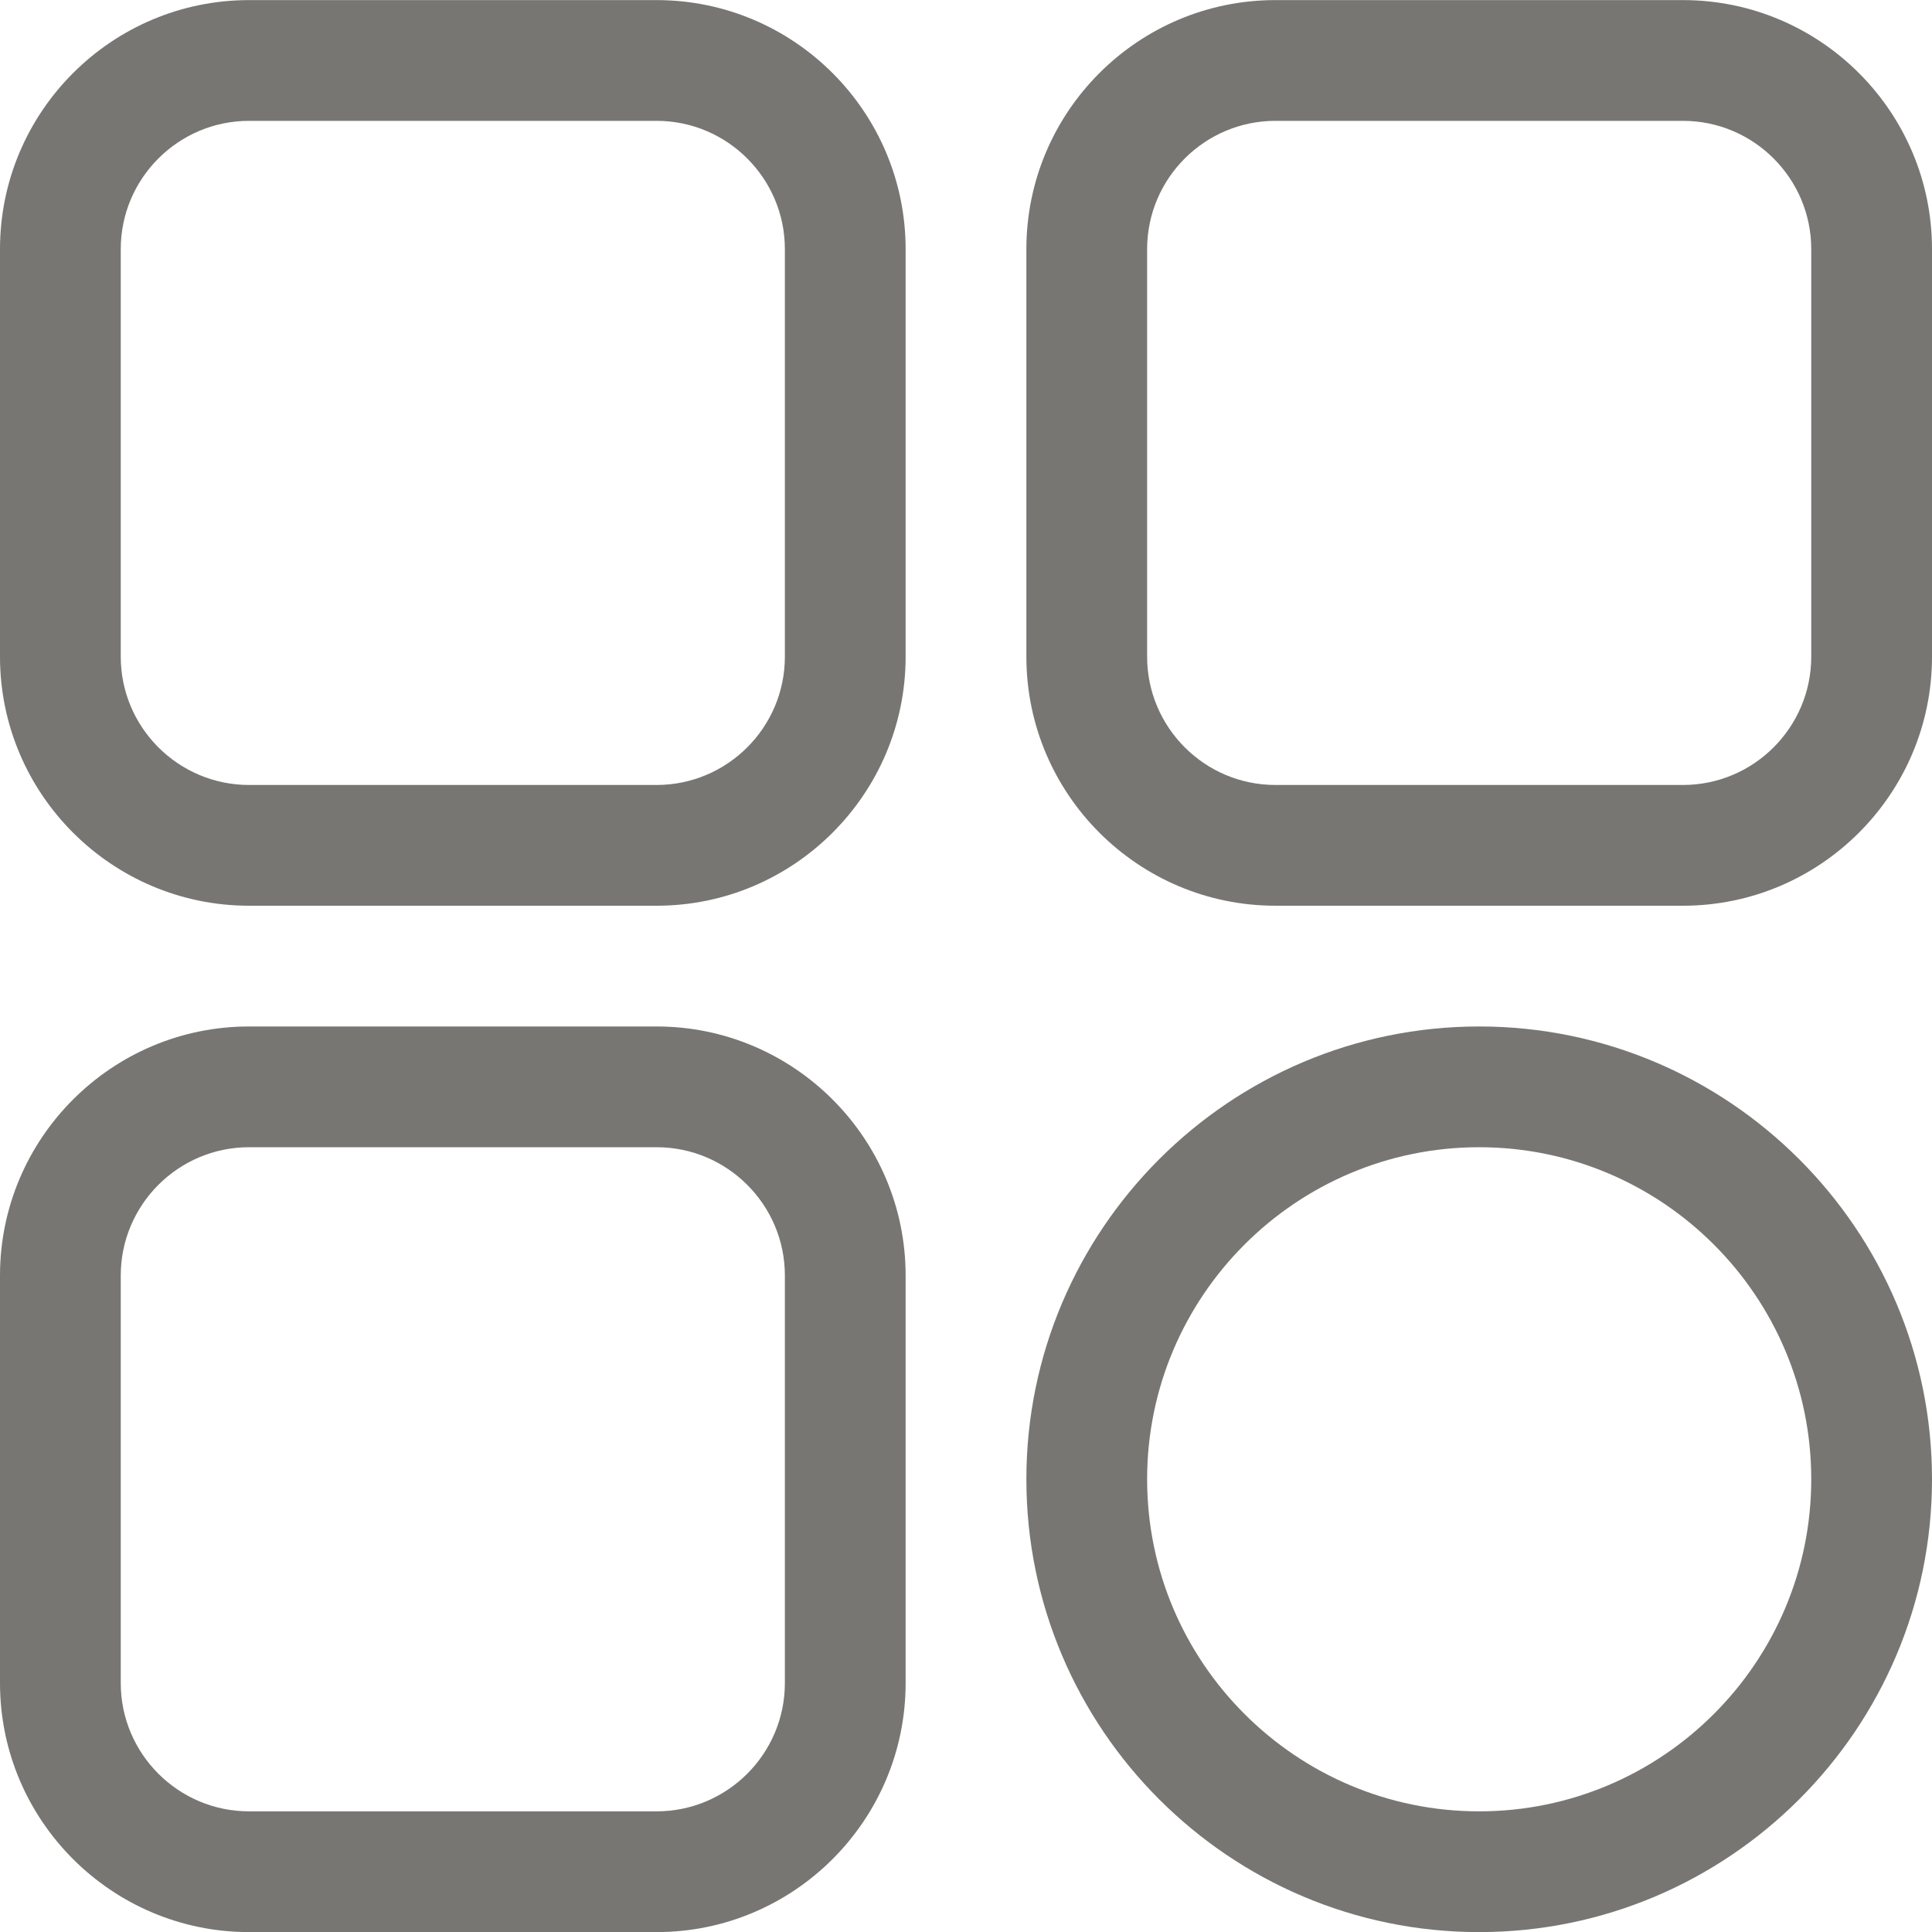 <svg width="20" height="20" viewBox="0 0 20 20" fill="none" xmlns="http://www.w3.org/2000/svg">
<path d="M6.797 9.376H2.578C1.157 9.376 0 8.219 0 6.798V2.579C0 1.157 1.157 0.001 2.578 0.001H6.797C8.218 0.001 9.375 1.157 9.375 2.579V6.798C9.375 8.219 8.218 9.376 6.797 9.376ZM2.578 1.251C1.846 1.251 1.25 1.847 1.25 2.579V6.798C1.25 7.53 1.846 8.126 2.578 8.126H6.797C7.529 8.126 8.125 7.53 8.125 6.798V2.579C8.125 1.847 7.529 1.251 6.797 1.251H2.578Z" fill="#787673"/>
<path d="M17.422 9.376H13.203C11.781 9.376 10.625 8.219 10.625 6.798V2.579C10.625 1.157 11.781 0.001 13.203 0.001H17.422C18.843 0.001 20 1.157 20 2.579V6.798C20 8.219 18.843 9.376 17.422 9.376ZM13.203 1.251C12.471 1.251 11.875 1.847 11.875 2.579V6.798C11.875 7.53 12.471 8.126 13.203 8.126H17.422C18.154 8.126 18.75 7.53 18.75 6.798V2.579C18.75 1.847 18.154 1.251 17.422 1.251H13.203Z" fill="#787673"/>
<path d="M15.312 20.001C12.728 20.001 10.625 17.898 10.625 15.313C10.625 12.729 12.728 10.626 15.312 10.626C17.897 10.626 20 12.729 20 15.313C20 17.898 17.897 20.001 15.312 20.001ZM15.312 11.876C13.417 11.876 11.875 13.418 11.875 15.313C11.875 17.209 13.417 18.751 15.312 18.751C17.208 18.751 18.75 17.209 18.75 15.313C18.75 13.418 17.208 11.876 15.312 11.876Z" fill="#787673"/>
<path d="M6.797 20.001H2.578C1.157 20.001 0 18.845 0 17.423V13.204C0 11.783 1.157 10.626 2.578 10.626H6.797C8.218 10.626 9.375 11.783 9.375 13.204V17.423C9.375 18.845 8.218 20.001 6.797 20.001ZM2.578 11.876C1.846 11.876 1.25 12.472 1.25 13.204V17.423C1.25 18.155 1.846 18.751 2.578 18.751H6.797C7.529 18.751 8.125 18.155 8.125 17.423V13.204C8.125 12.472 7.529 11.876 6.797 11.876H2.578Z" fill="#787673"/>
</svg>
